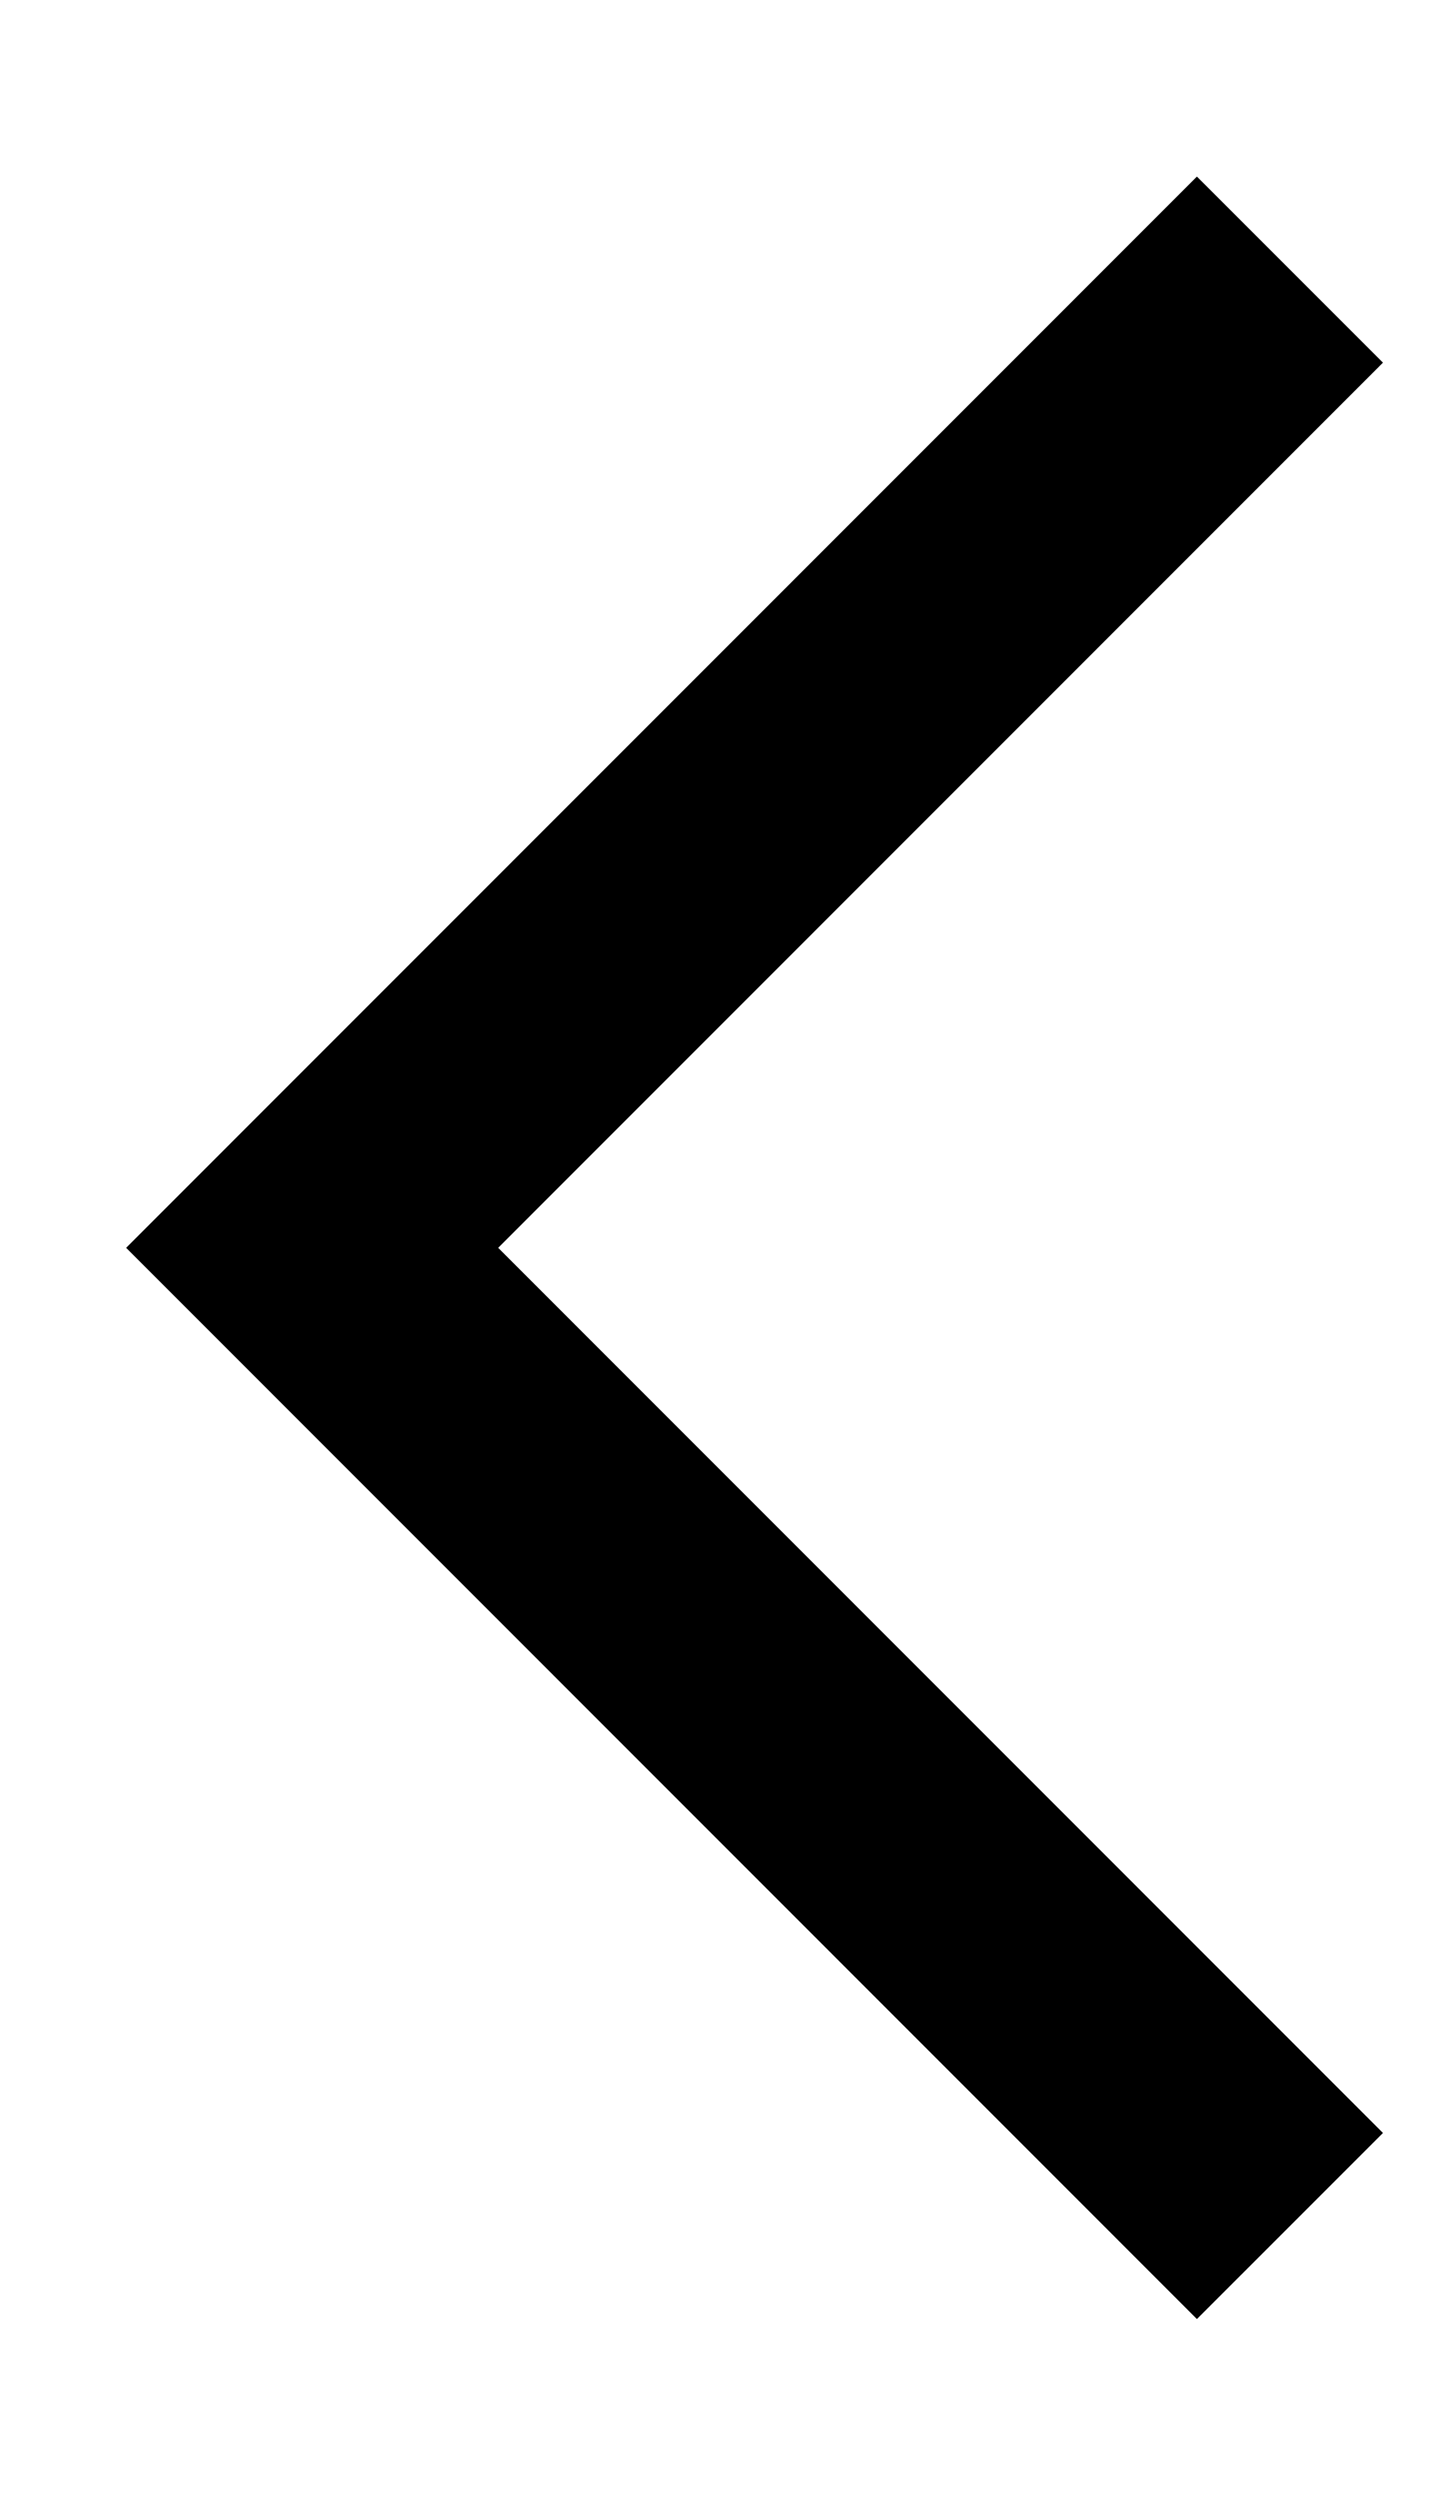 <svg id="그룹_14" data-name="그룹 14" xmlns="http://www.w3.org/2000/svg" width="11" height="19" viewBox="0 0 11 19">
  <rect id="사각형_29" data-name="사각형 29" width="11" height="19" fill="none" opacity="0"/>
  <path id="패스_50" data-name="패스 50" d="M2799.628,10353.049l-7.433,7.434,7.433,7.434" transform="translate(-2789.822 -10351)" fill="none" stroke="#000" stroke-width="2"/>
</svg>
